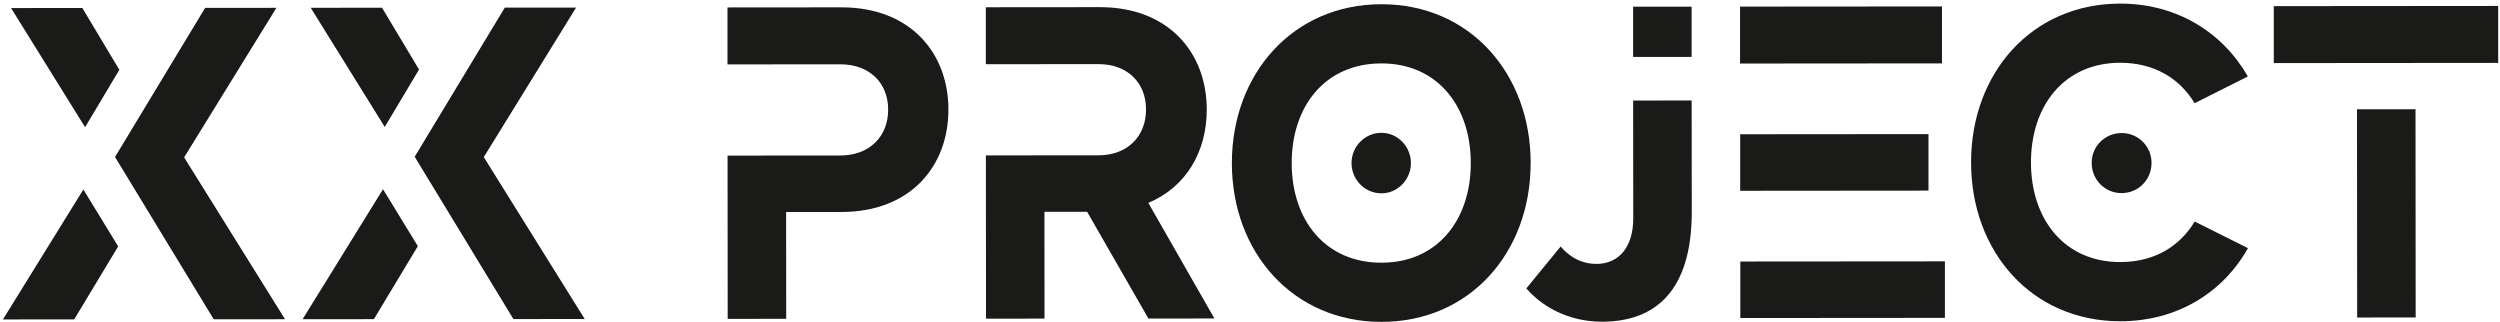 <svg width="481" height="62" viewBox="0 0 481 62" fill="none" xmlns="http://www.w3.org/2000/svg">
<path d="M16.04 36.459L22.737 47.408L14.28 61.45L0.562 61.462L16.04 36.459ZM16.371 24.475L2.126 1.549L15.844 1.537L22.963 13.428L16.371 24.475ZM54.839 61.419L41.121 61.431L22.13 30.204L39.465 1.518L53.183 1.506L35.424 30.278L54.839 61.419Z" fill="#1A1A18"/>
<path d="M73.697 36.415L80.393 47.364L71.937 61.406L58.219 61.418L73.691 36.409L73.697 36.415ZM74.028 24.431L59.783 1.499L73.501 1.487L80.62 13.377L74.028 24.425V24.431ZM112.495 61.375L98.777 61.387L79.786 30.16L97.122 1.468L110.84 1.456L93.081 30.228L112.495 61.368V61.375Z" fill="#1A1A18"/>
<path d="M182.473 21.084C182.479 32.038 175.12 40.774 161.918 40.786H151.248L151.266 61.338L140.007 61.35L139.983 29.937L161.66 29.918C167.332 29.918 170.883 26.229 170.883 21.096C170.883 15.963 167.32 12.367 161.648 12.373L139.97 12.392V1.431L161.887 1.412C175.096 1.4 182.467 10.129 182.479 21.084H182.473Z" fill="#1A1A18"/>
<path d="M209.16 40.749H200.949L200.968 61.301L189.709 61.313L189.684 29.9L211.362 29.881C216.948 29.881 220.505 26.192 220.499 21.059C220.499 15.926 216.936 12.33 211.349 12.336L189.672 12.355V1.394L211.589 1.375C224.797 1.363 232.168 10.092 232.181 21.047C232.187 29.094 228.299 35.944 220.934 39.032L233.652 61.276L220.953 61.288L209.166 40.755L209.16 40.749Z" fill="#1A1A18"/>
<path d="M294.496 31.344C294.508 48.548 282.838 61.914 265.822 61.927C248.805 61.939 237.025 48.598 237.012 31.394C237 14.19 248.756 0.83 265.773 0.811C282.789 0.799 294.484 14.14 294.502 31.344H294.496ZM282.979 31.357C282.973 20.402 276.528 12.188 265.779 12.2C254.943 12.206 248.516 20.433 248.523 31.388C248.529 42.342 254.974 50.557 265.809 50.544C276.559 50.538 282.992 42.311 282.979 31.357ZM271.463 31.369C271.463 34.537 268.931 37.191 265.797 37.197C262.578 37.197 260.039 34.549 260.033 31.381C260.033 28.213 262.565 25.56 265.785 25.554C268.918 25.554 271.457 28.201 271.463 31.369Z" fill="#1A1A18"/>
<path d="M325.476 19.336L325.495 40.737C325.507 55.889 318.571 61.884 308.239 61.896C301.463 61.896 296.465 58.74 293.668 55.486L300.267 47.432C301.285 48.629 303.658 50.941 307.552 50.762C311.446 50.588 314.236 47.587 314.236 42.026L314.218 19.342L325.476 19.33V19.336ZM325.464 1.276V10.948L314.211 10.96V1.289L325.464 1.276Z" fill="#1A1A18"/>
<path d="M373.642 12.193L334.782 12.224V1.27L373.635 1.239V12.193H373.642ZM371.048 36.676L334.812 36.707V25.832L371.042 25.802V36.676H371.048ZM374.2 50.284V61.158L334.837 61.189V50.315L374.2 50.284Z" fill="#1A1A18"/>
<path d="M422.259 42.621L432.506 47.748C427.686 56.31 418.886 61.797 407.965 61.809C390.948 61.821 379.254 48.48 379.235 31.276C379.217 14.072 390.899 0.706 407.916 0.693C418.837 0.687 427.649 6.242 432.481 14.711L422.241 19.856C419.358 15.064 414.447 12.076 407.928 12.076C397.178 12.082 390.746 20.309 390.758 31.264C390.764 42.218 397.209 50.433 407.959 50.42C414.477 50.42 419.383 47.413 422.259 42.621ZM408.192 25.597C411.411 25.597 413.95 28.158 413.956 31.326C413.956 34.58 411.423 37.147 408.204 37.153C404.985 37.159 402.446 34.593 402.44 31.338C402.434 28.083 405.058 25.603 408.192 25.597Z" fill="#1A1A18"/>
<path d="M480.646 1.146V12.101L437.475 12.138V1.183L480.646 1.146ZM453.486 21.028L464.745 21.016L464.775 61.078L453.517 61.09L453.486 21.028Z" fill="#1A1A18"/>
</svg>
